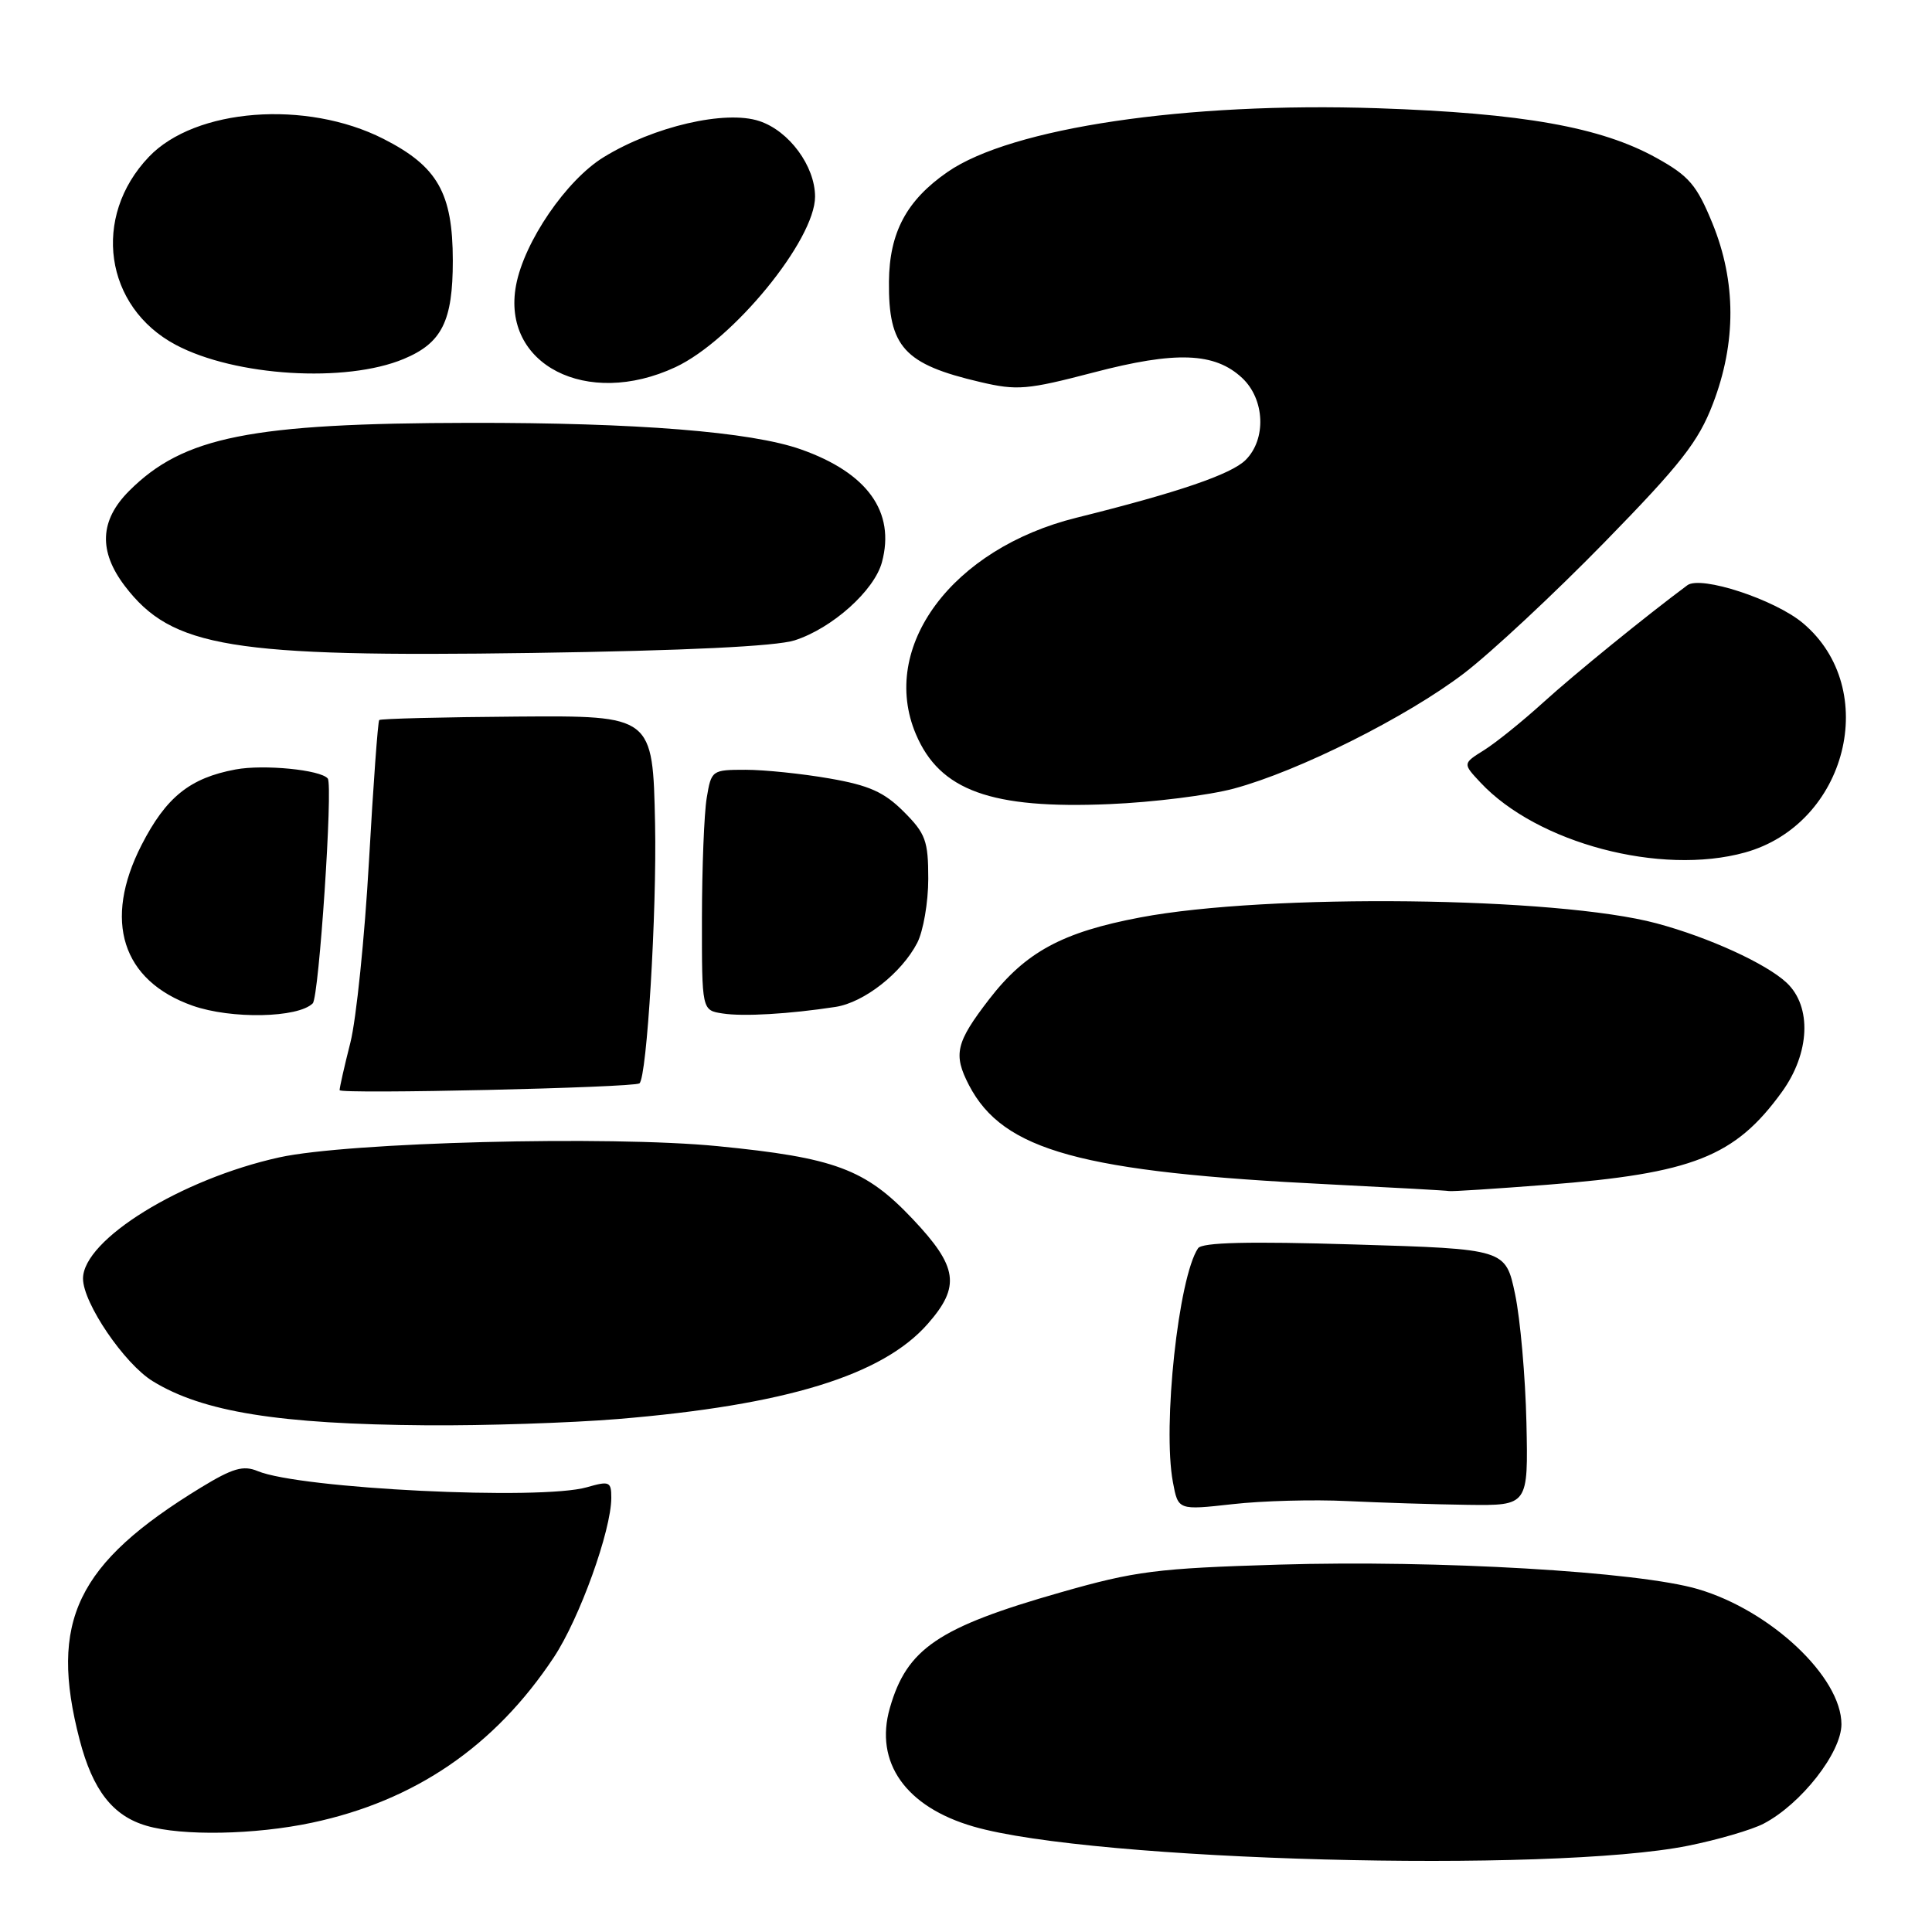 <?xml version="1.0" encoding="UTF-8" standalone="no"?>
<!DOCTYPE svg PUBLIC "-//W3C//DTD SVG 1.1//EN" "http://www.w3.org/Graphics/SVG/1.1/DTD/svg11.dtd" >
<svg xmlns="http://www.w3.org/2000/svg" xmlns:xlink="http://www.w3.org/1999/xlink" version="1.1" viewBox="0 0 256 256">
 <g >
 <path fill="currentColor"
d=" M 223.68 244.57 C 227.62 243.78 232.12 242.46 233.68 241.65 C 238.66 239.05 244.00 232.23 244.00 228.47 C 244.00 222.23 234.65 213.41 225.00 210.57 C 217.13 208.24 190.49 206.69 169.50 207.32 C 153.25 207.81 150.43 208.17 140.50 211.01 C 124.32 215.63 120.16 218.45 117.91 226.32 C 115.84 233.52 120.01 239.43 129.00 242.03 C 144.77 246.60 205.44 248.23 223.68 244.57 Z  M 41.33 241.52 C 54.99 238.62 65.57 231.39 73.38 219.61 C 76.79 214.47 81.00 202.79 81.00 198.46 C 81.00 196.32 80.75 196.21 77.76 197.07 C 71.61 198.83 39.79 197.27 34.15 194.93 C 32.24 194.13 30.84 194.54 26.65 197.09 C 10.14 207.17 6.46 214.81 10.55 230.53 C 12.29 237.22 14.95 240.63 19.44 241.93 C 24.15 243.30 33.78 243.12 41.33 241.52 Z  M 178.50 198.90 C 182.90 199.11 190.10 199.34 194.50 199.40 C 202.50 199.50 202.50 199.50 202.26 188.50 C 202.12 182.45 201.45 174.80 200.76 171.50 C 199.50 165.50 199.50 165.50 179.50 164.90 C 165.42 164.47 159.28 164.62 158.75 165.40 C 156.15 169.25 154.02 188.99 155.42 196.41 C 156.11 200.11 156.11 200.11 163.31 199.31 C 167.26 198.86 174.10 198.68 178.50 198.90 Z  M 81.85 188.03 C 104.11 186.19 116.94 182.25 122.93 175.42 C 127.30 170.45 126.93 167.86 120.92 161.51 C 114.67 154.90 110.63 153.40 95.08 151.87 C 80.72 150.46 46.12 151.35 37.00 153.36 C 24.00 156.23 11.00 164.26 11.00 169.42 C 11.00 172.65 16.47 180.70 20.23 183.01 C 26.86 187.09 36.95 188.71 56.50 188.86 C 64.20 188.92 75.61 188.54 81.85 188.03 Z  M 204.97 156.99 C 224.30 155.48 229.89 153.28 236.11 144.69 C 239.83 139.55 240.10 133.38 236.74 130.22 C 234.03 127.68 226.41 124.20 219.51 122.35 C 206.32 118.81 167.96 118.37 151.11 121.56 C 140.77 123.51 135.90 126.15 131.08 132.39 C 126.64 138.15 126.28 139.71 128.40 143.80 C 132.92 152.48 143.24 155.32 176.27 156.94 C 184.64 157.36 191.72 157.75 192.00 157.82 C 192.28 157.90 198.11 157.52 204.97 156.99 Z  M 84.73 143.55 C 85.72 142.77 87.04 120.82 86.80 109.16 C 86.50 94.82 86.50 94.82 68.54 94.95 C 58.66 95.02 50.43 95.23 50.25 95.41 C 50.07 95.59 49.46 104.01 48.89 114.12 C 48.32 124.23 47.21 135.04 46.43 138.14 C 45.64 141.25 45.00 144.09 45.00 144.45 C 45.00 145.01 84.01 144.12 84.73 143.55 Z  M 41.44 132.95 C 42.27 132.13 44.14 104.04 43.43 103.16 C 42.50 102.00 34.93 101.26 31.20 101.96 C 25.15 103.09 22.00 105.63 18.75 111.98 C 13.63 122.00 16.16 129.95 25.52 133.26 C 30.64 135.06 39.48 134.89 41.44 132.95 Z  M 110.72 133.42 C 114.50 132.83 119.46 128.94 121.54 124.93 C 122.34 123.37 123.00 119.56 123.00 116.45 C 123.00 111.41 122.65 110.45 119.75 107.55 C 117.15 104.95 115.15 104.06 109.91 103.15 C 106.30 102.52 101.29 102.00 98.80 102.00 C 94.33 102.00 94.25 102.06 93.64 105.75 C 93.30 107.81 93.02 114.98 93.01 121.68 C 93.00 133.87 93.00 133.87 95.75 134.29 C 98.49 134.72 104.58 134.36 110.72 133.42 Z  M 231.22 112.96 C 244.74 109.20 249.27 91.29 238.90 82.57 C 235.18 79.44 225.37 76.22 223.58 77.55 C 218.04 81.67 208.68 89.28 204.52 93.05 C 201.76 95.56 198.22 98.41 196.66 99.39 C 193.81 101.17 193.81 101.17 196.16 103.68 C 203.68 111.73 220.04 116.06 231.22 112.96 Z  M 163.50 104.49 C 172.09 102.18 186.43 94.99 194.00 89.21 C 197.57 86.48 205.94 78.68 212.59 71.87 C 222.71 61.51 225.05 58.53 226.97 53.50 C 230.08 45.39 230.06 37.32 226.91 29.60 C 224.83 24.52 223.81 23.32 219.50 20.93 C 212.15 16.84 201.75 14.99 182.50 14.34 C 157.17 13.50 133.99 16.94 125.55 22.79 C 120.12 26.55 117.85 30.80 117.79 37.31 C 117.71 45.97 119.78 48.26 129.88 50.62 C 134.77 51.77 136.11 51.65 144.88 49.36 C 155.82 46.49 160.97 46.69 164.60 50.09 C 167.60 52.91 167.82 58.18 165.06 60.94 C 163.15 62.85 156.12 65.25 142.64 68.60 C 126.15 72.69 116.47 85.73 121.36 97.28 C 124.53 104.76 131.32 107.22 147.00 106.55 C 152.78 106.31 160.20 105.38 163.50 104.49 Z  M 105.29 84.85 C 110.26 83.26 115.85 78.26 116.86 74.50 C 118.66 67.83 114.94 62.65 106.11 59.54 C 99.51 57.21 84.35 56.00 62.29 56.03 C 33.18 56.08 24.30 57.86 17.11 65.05 C 13.21 68.95 13.03 73.04 16.55 77.66 C 22.78 85.82 30.60 87.10 70.50 86.52 C 90.81 86.22 102.81 85.64 105.29 84.85 Z  M 89.50 48.65 C 97.12 45.09 108.00 31.79 108.00 26.05 C 107.99 22.00 104.56 17.34 100.61 16.04 C 96.12 14.55 86.63 16.75 80.00 20.82 C 75.06 23.84 69.46 32.02 68.38 37.80 C 66.41 48.30 77.75 54.13 89.50 48.65 Z  M 53.50 47.56 C 58.56 45.45 60.00 42.56 60.00 34.53 C 59.99 25.56 57.98 22.04 50.79 18.39 C 40.58 13.21 25.86 14.34 19.73 20.78 C 12.13 28.74 13.84 40.68 23.30 45.70 C 31.17 49.87 45.82 50.77 53.50 47.56 Z "/>
</g>
</svg>